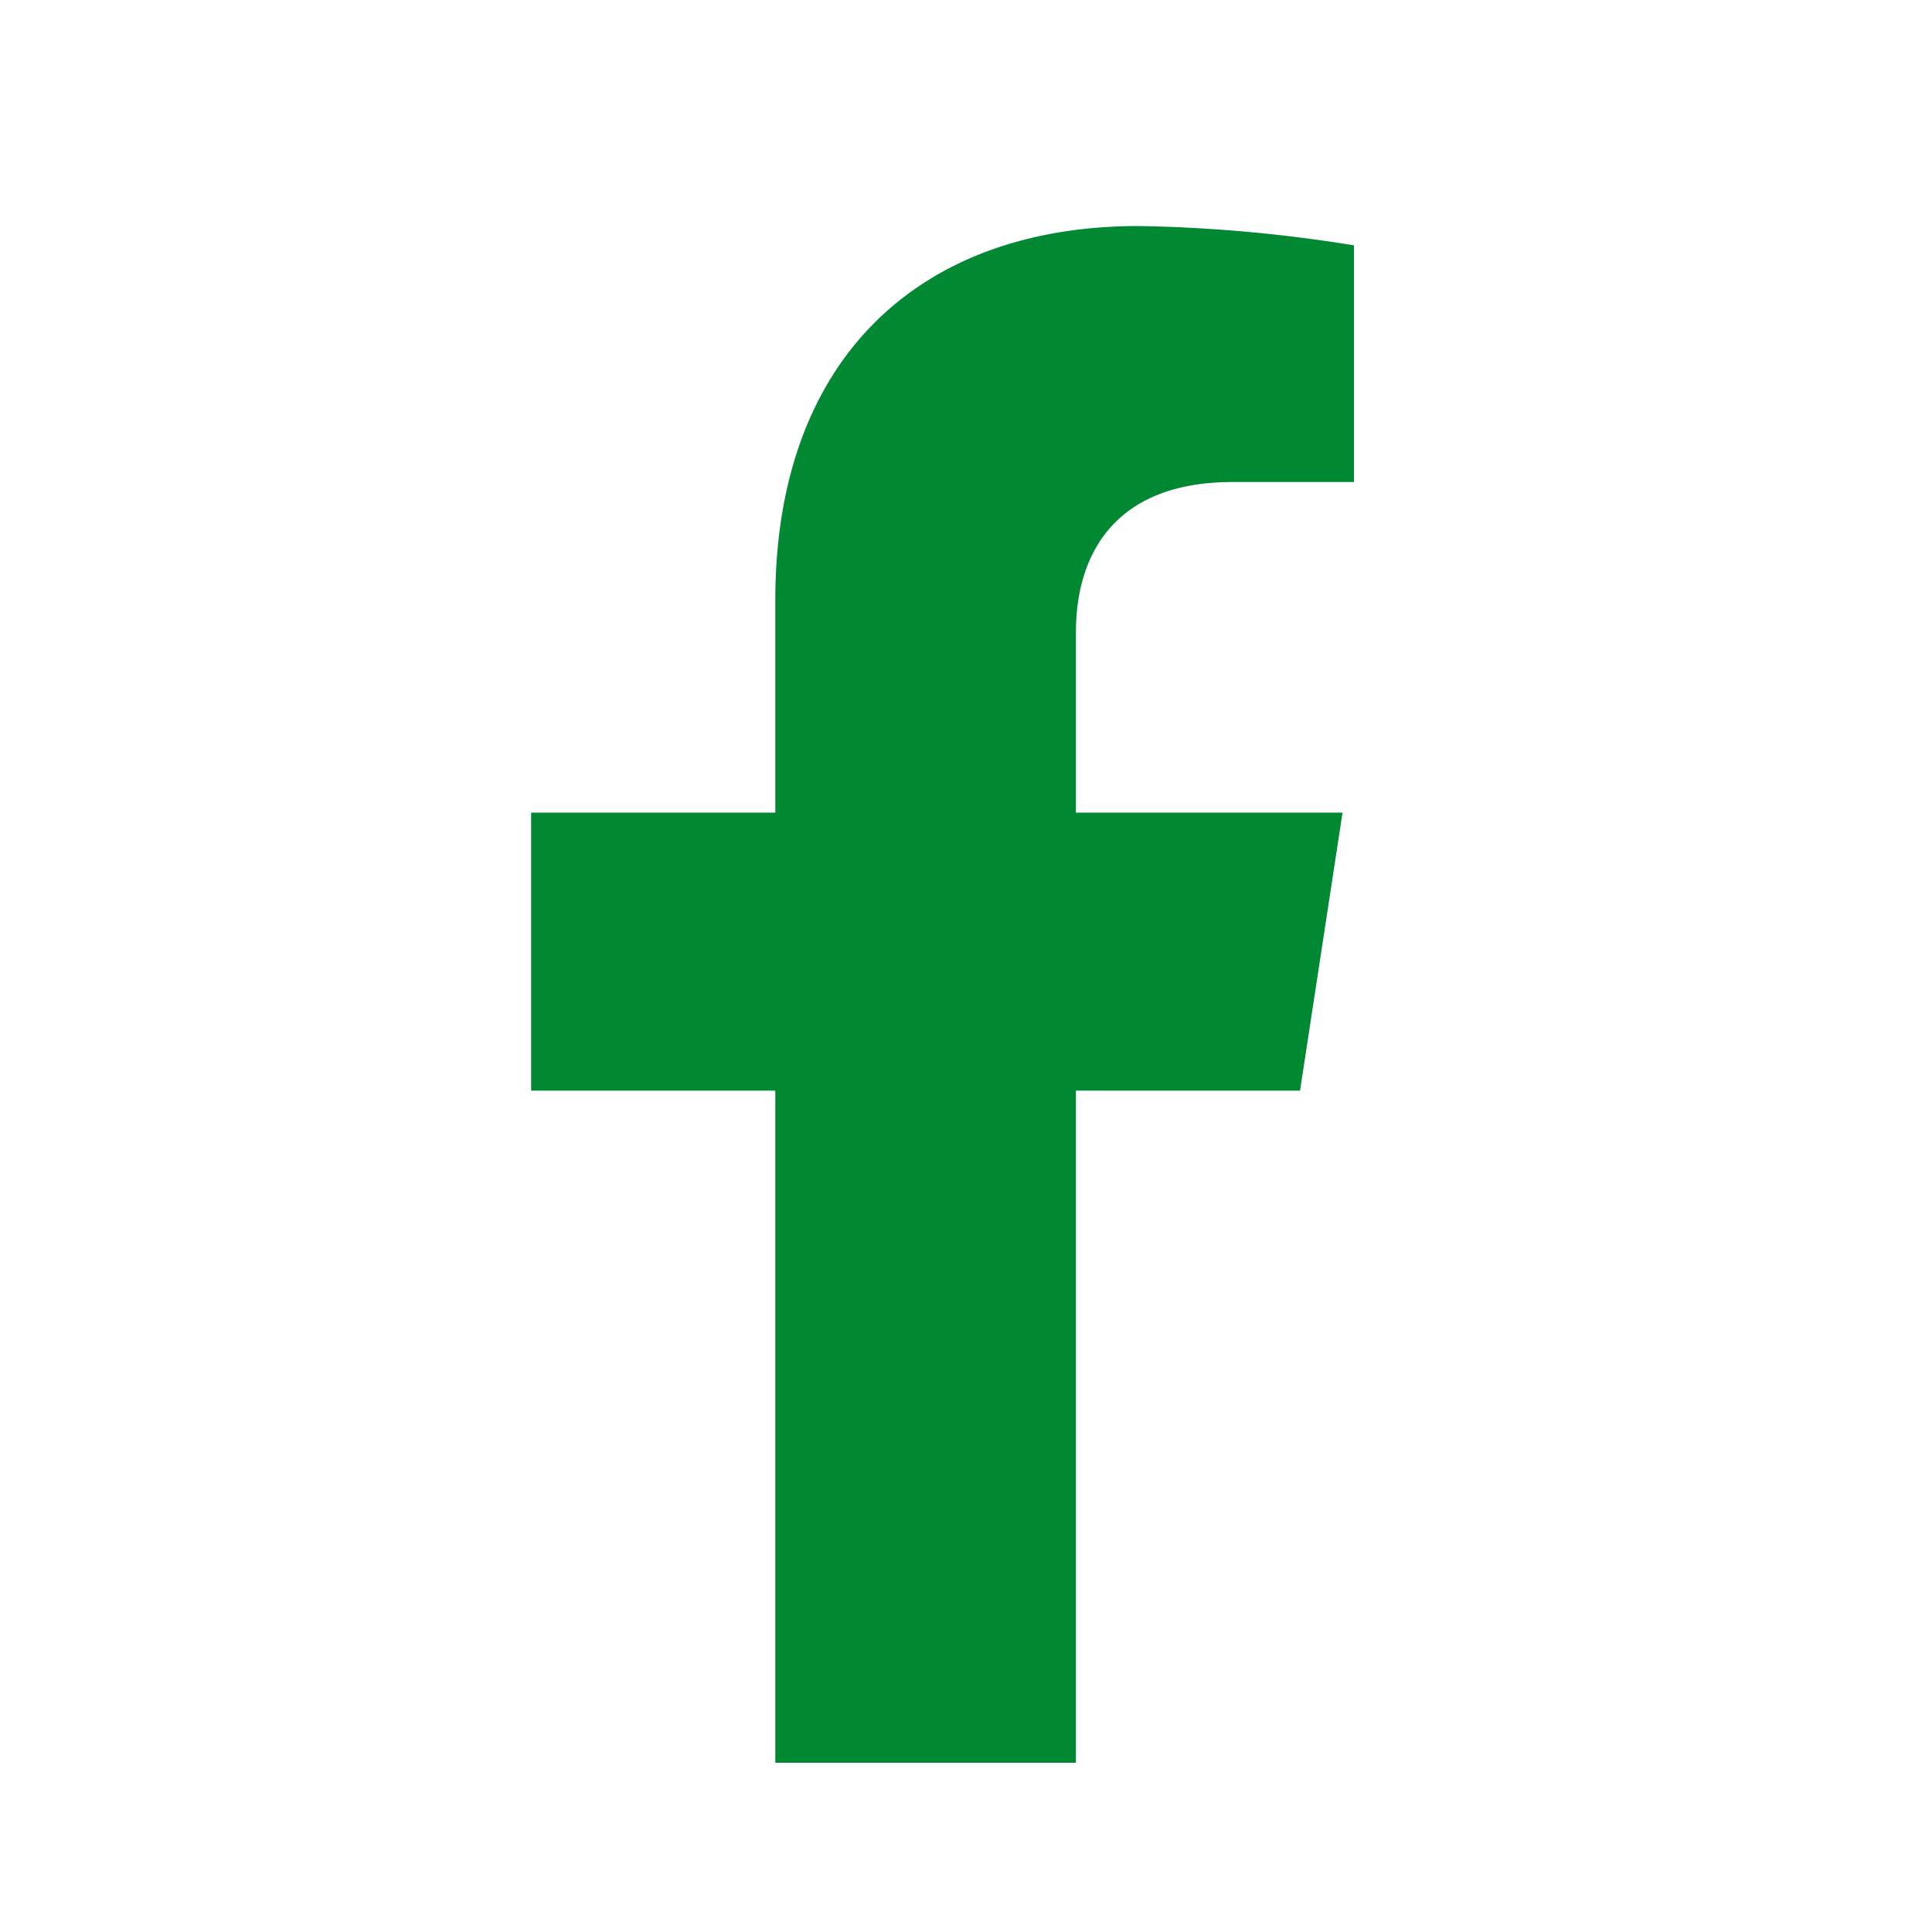 <svg xmlns="http://www.w3.org/2000/svg" viewBox="0 0 100 100"><path d="M67.29 56.45l2.2-14.39h-13.8v-9.34c0-3.93 1.92-7.77 8.11-7.77h6.28V12.7a76.81 76.81 0 00-11.15-1c-11.37 0-18.8 6.89-18.8 19.36v11H27.49v14.39h12.64v34.79h15.56V56.45z" fill="#083"/></svg>